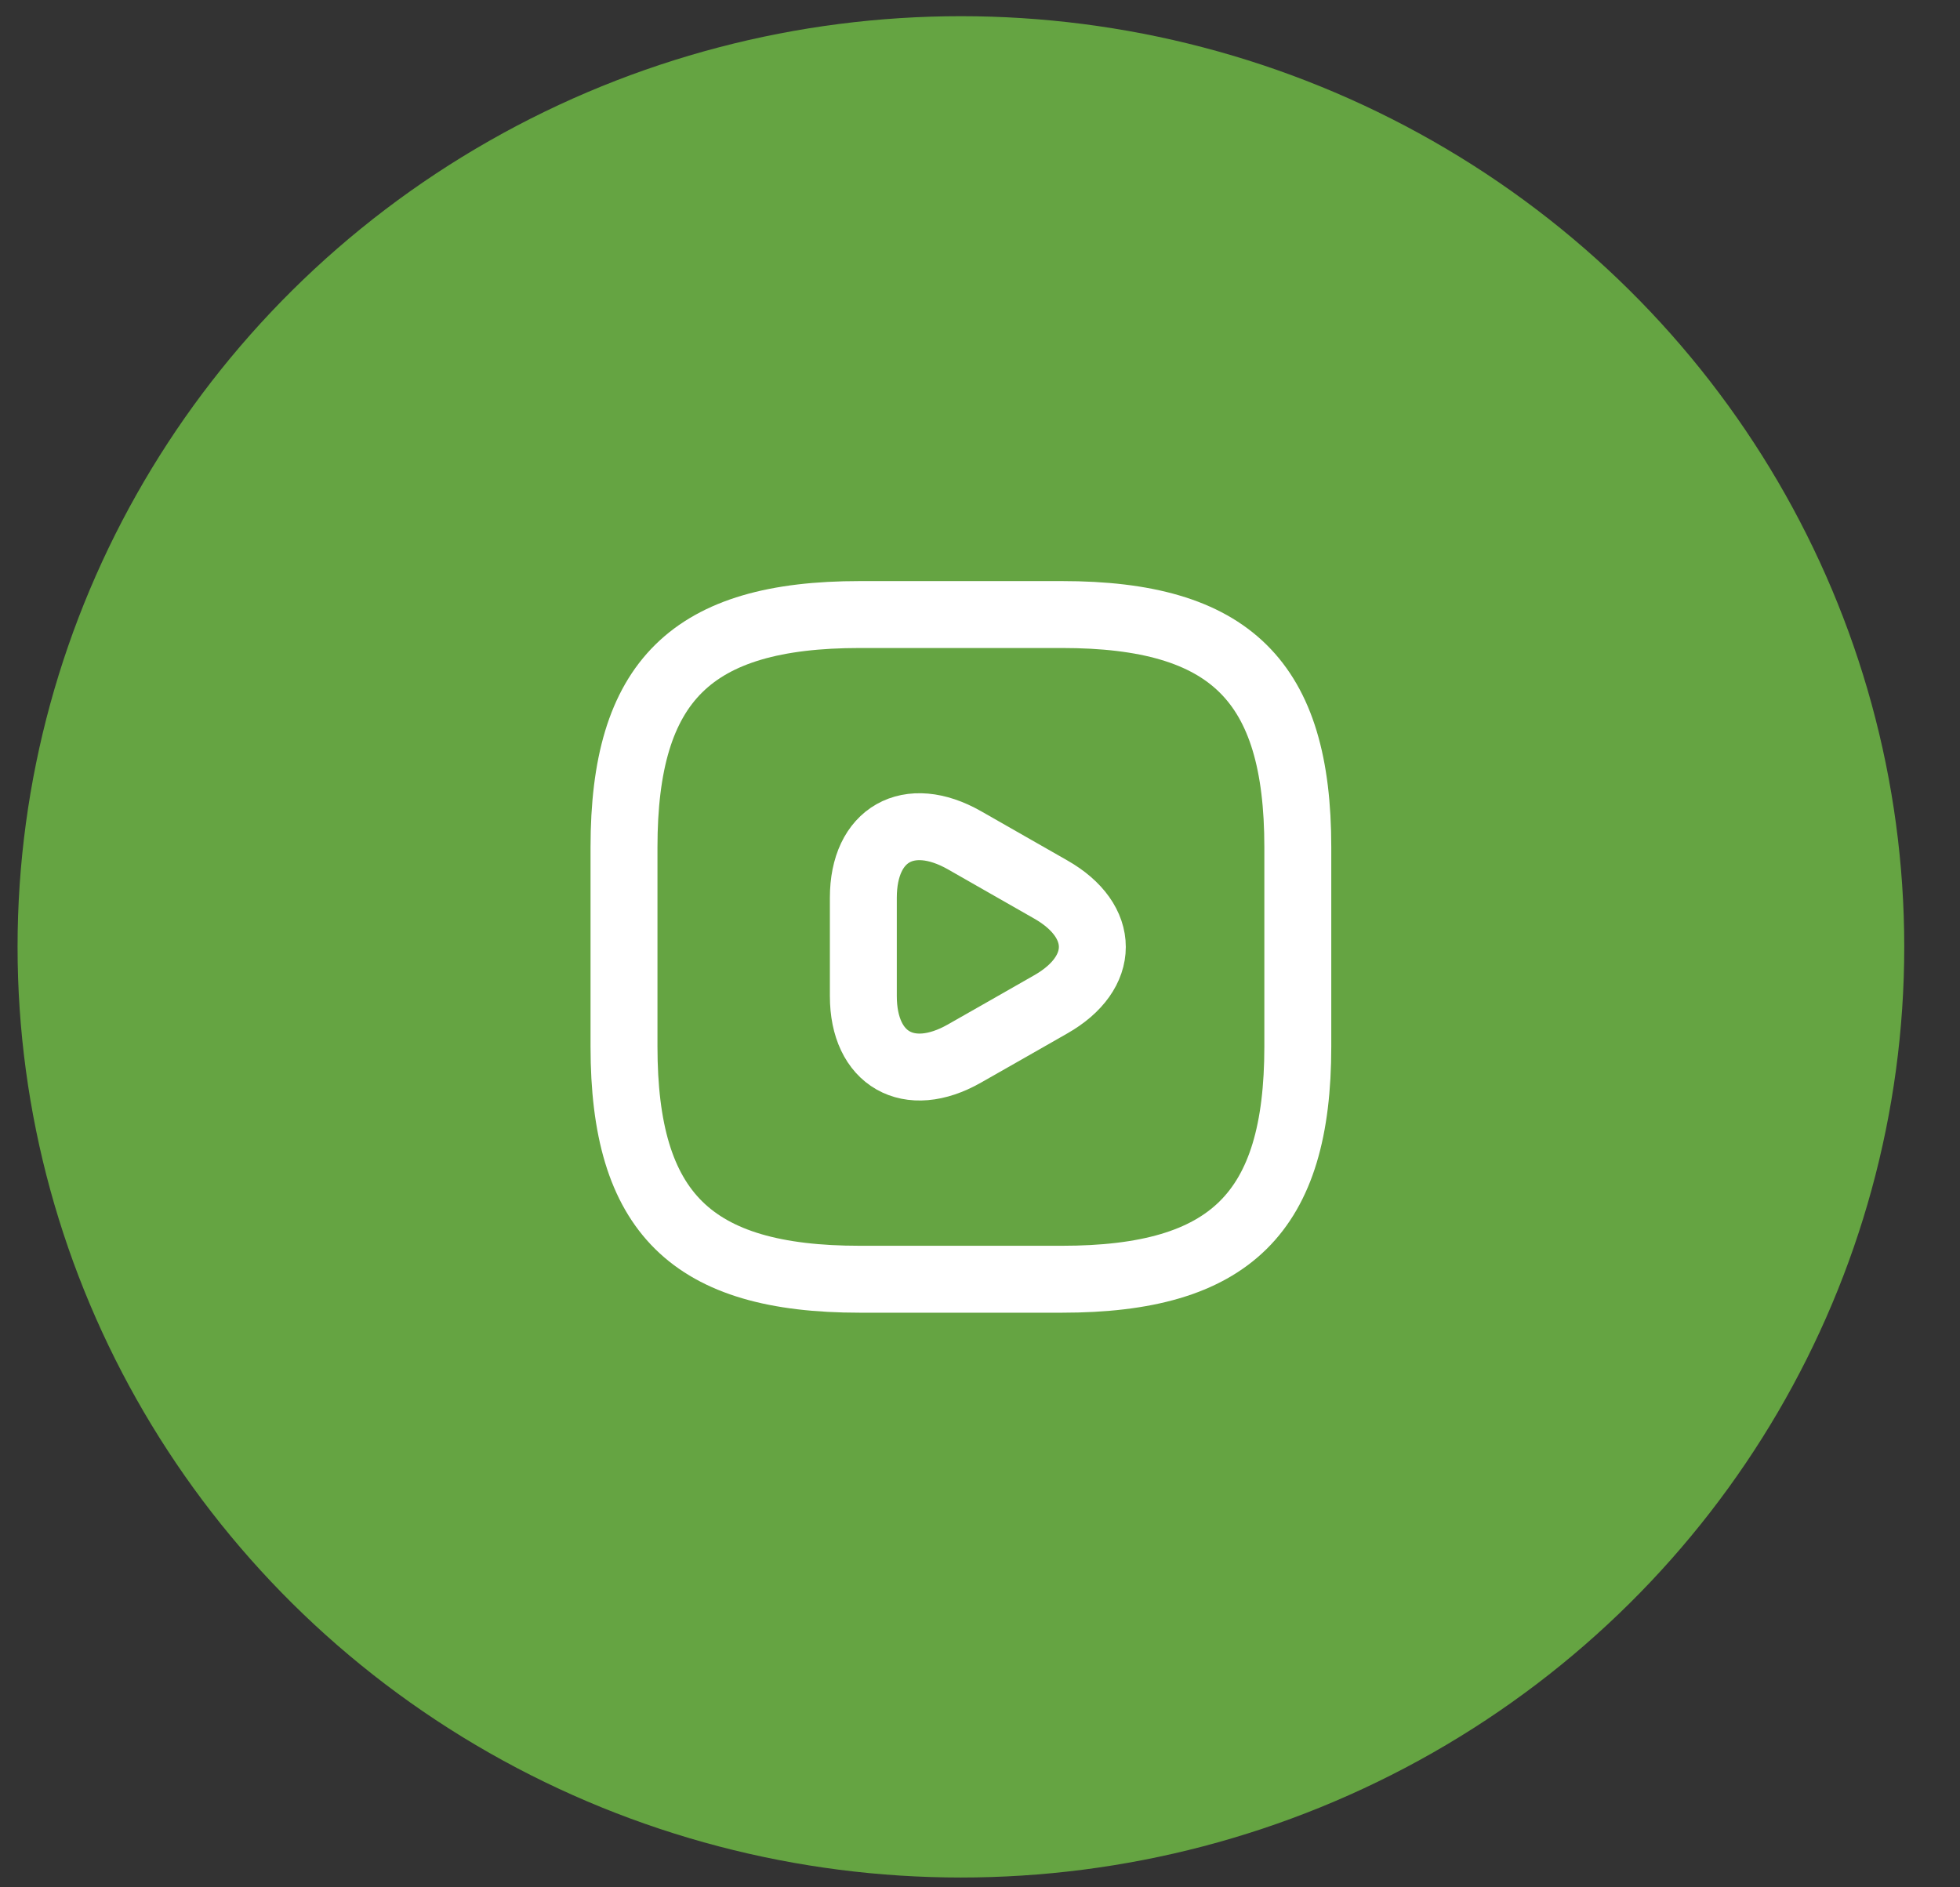 <svg width="27" height="26" viewBox="0 0 27 26" fill="none" xmlns="http://www.w3.org/2000/svg">
<rect x="0" y="0" width="27" height="26" fill="#333333" stroke="none"/>
<ellipse cx="13.237" cy="13.044" rx="12.995" ry="12.821" fill="#65A442"/>
<path d="M11.844 17.623H14.629C16.949 17.623 17.878 16.708 17.878 14.418V11.671C17.878 9.382 16.949 8.466 14.629 8.466H11.844C9.524 8.466 8.596 9.382 8.596 11.671V14.418C8.596 16.708 9.524 17.623 11.844 17.623Z" stroke="white" stroke-width="0.922" stroke-linecap="round" stroke-linejoin="round"/>
<path d="M11.893 13.045V12.367C11.893 11.492 12.519 11.14 13.285 11.575L13.879 11.914L14.473 12.253C15.239 12.688 15.239 13.402 14.473 13.837L13.879 14.176L13.285 14.514C12.519 14.95 11.893 14.592 11.893 13.722V13.045Z" stroke="white" stroke-width="0.922" stroke-miterlimit="10" stroke-linecap="round" stroke-linejoin="round"/>
</svg>

